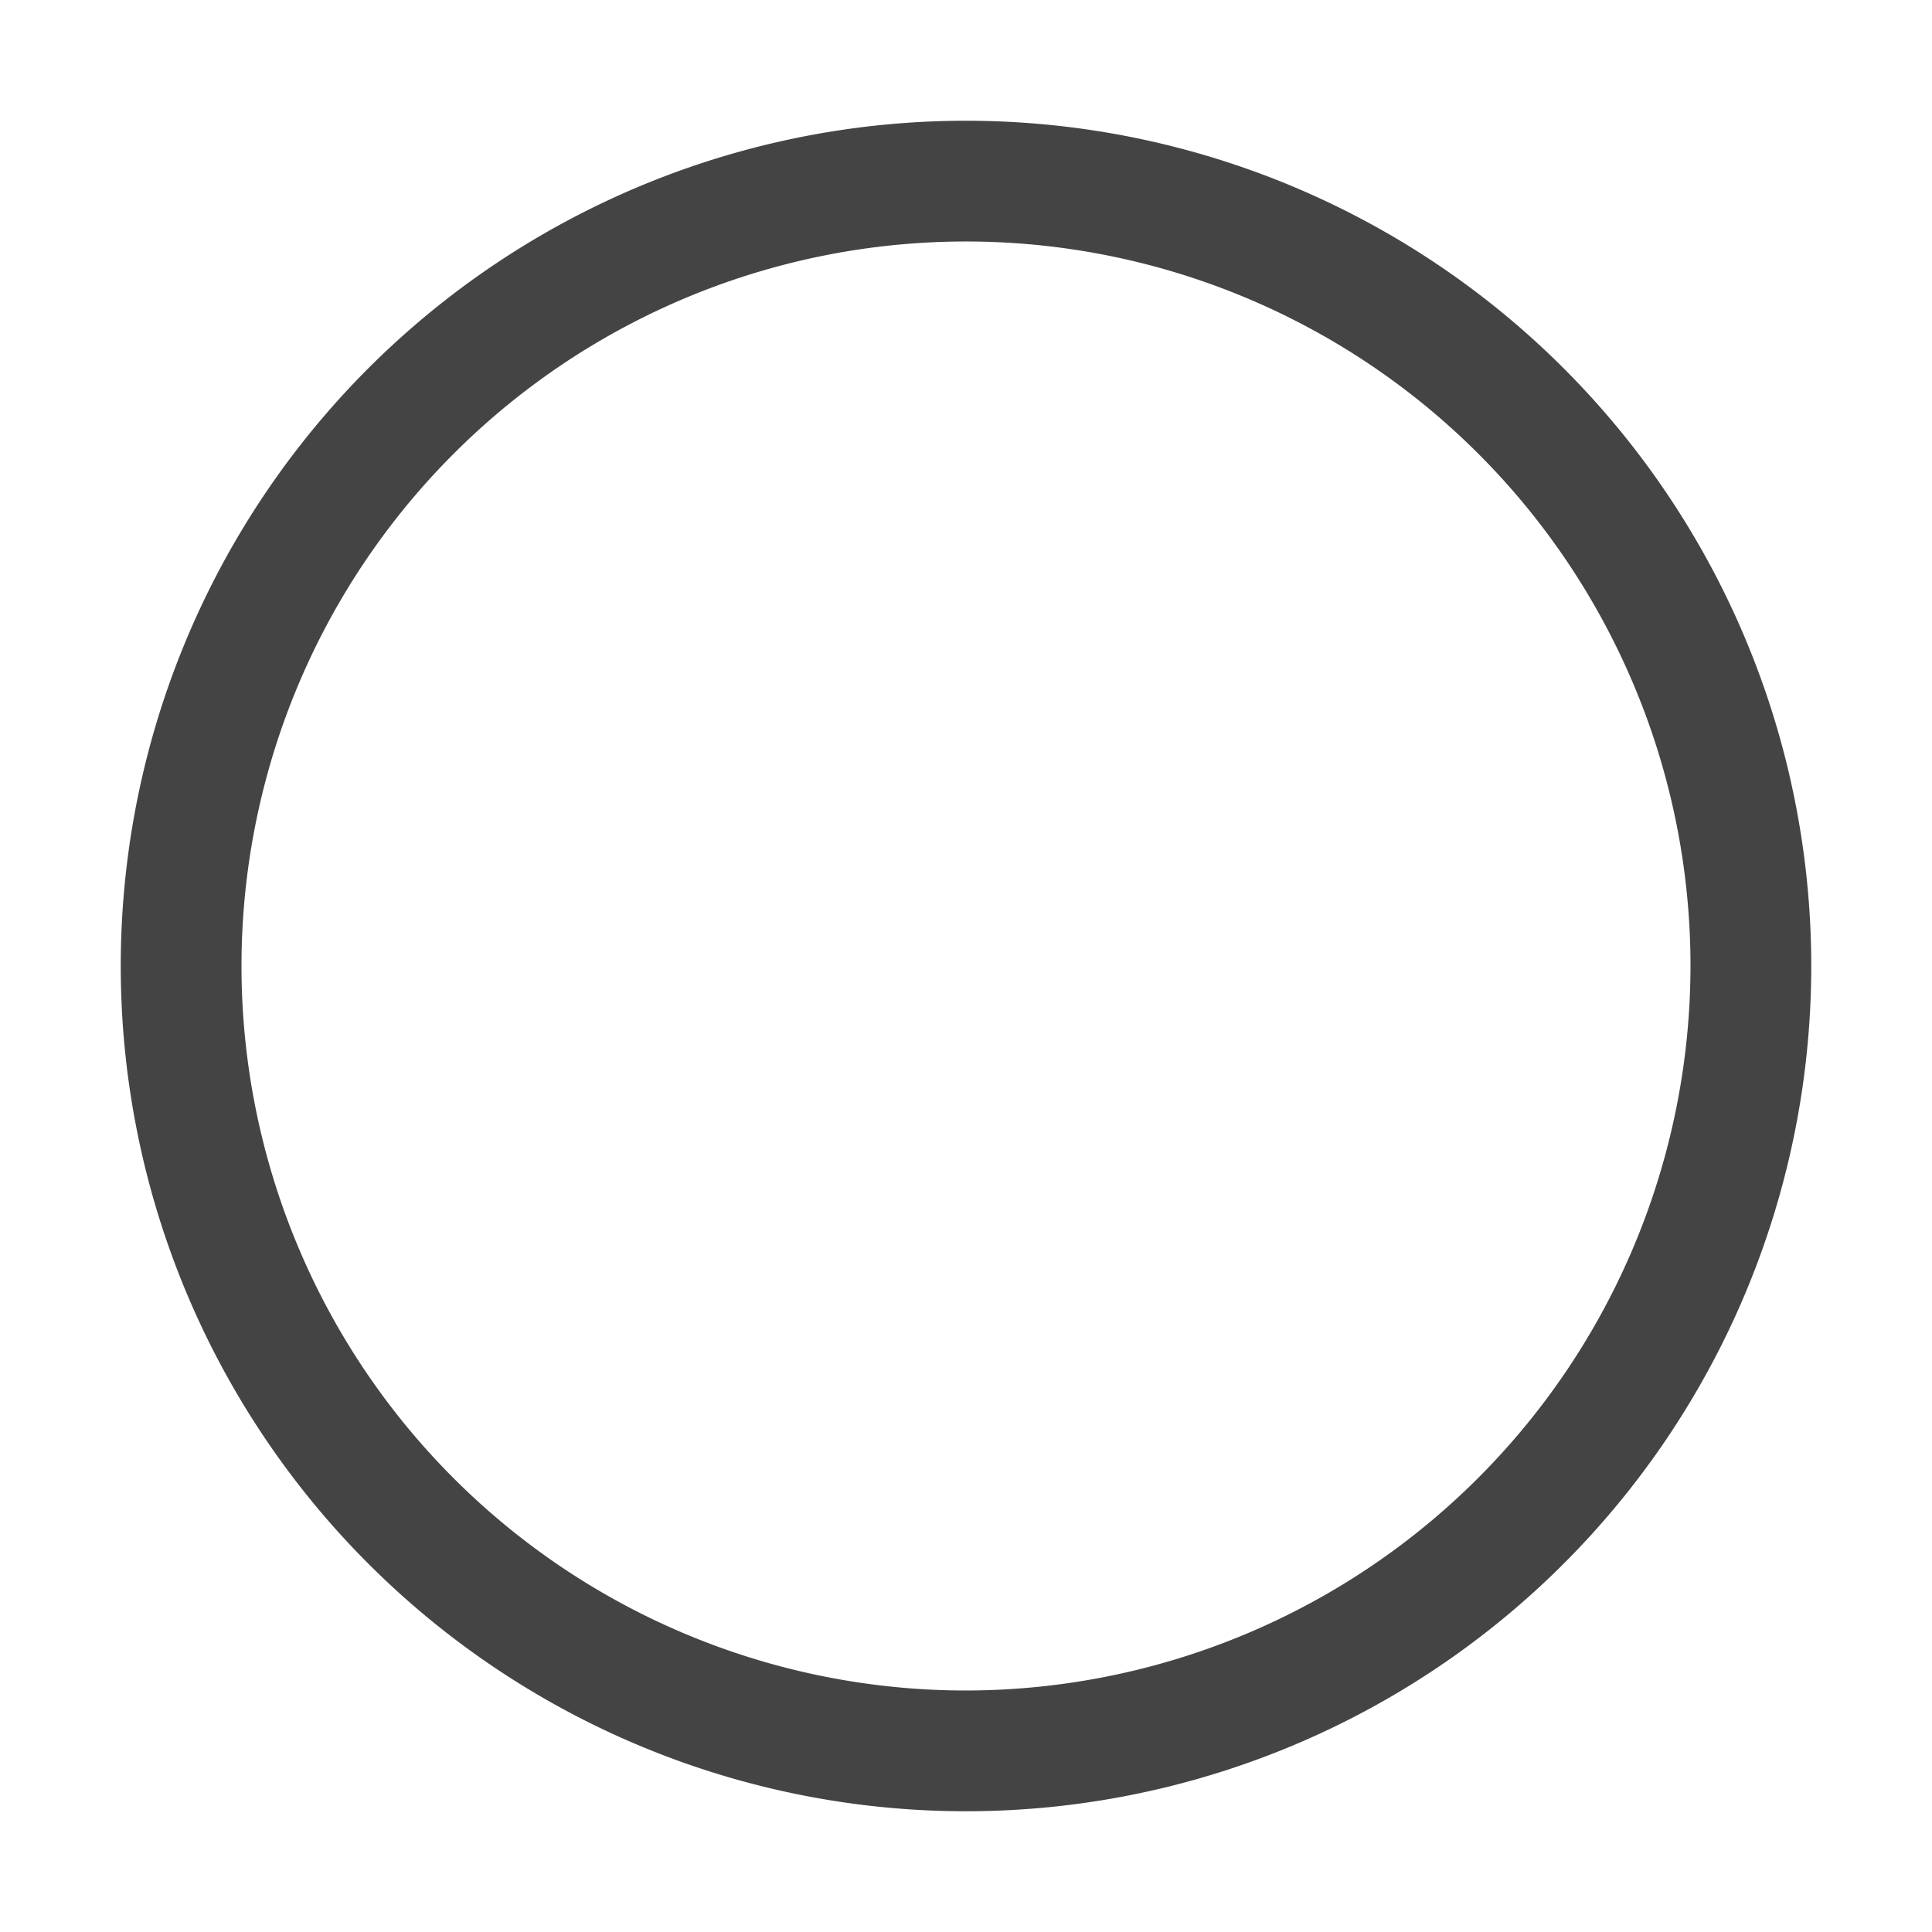 <svg xmlns="http://www.w3.org/2000/svg" width="24" height="24" viewBox="0 0 24 24"><g class="nc-icon-wrapper" fill="#444444"><title>0018_radio-static-24</title><path d="M12 1.5A10.5 10.5 0 1 0 22.5 12 10.5 10.5 0 0 0 12 1.5zM12 21a9 9 0 1 1 9-9 9.01 9.01 0 0 1-9 9z" data-name="Layer 70"></path></g></svg>